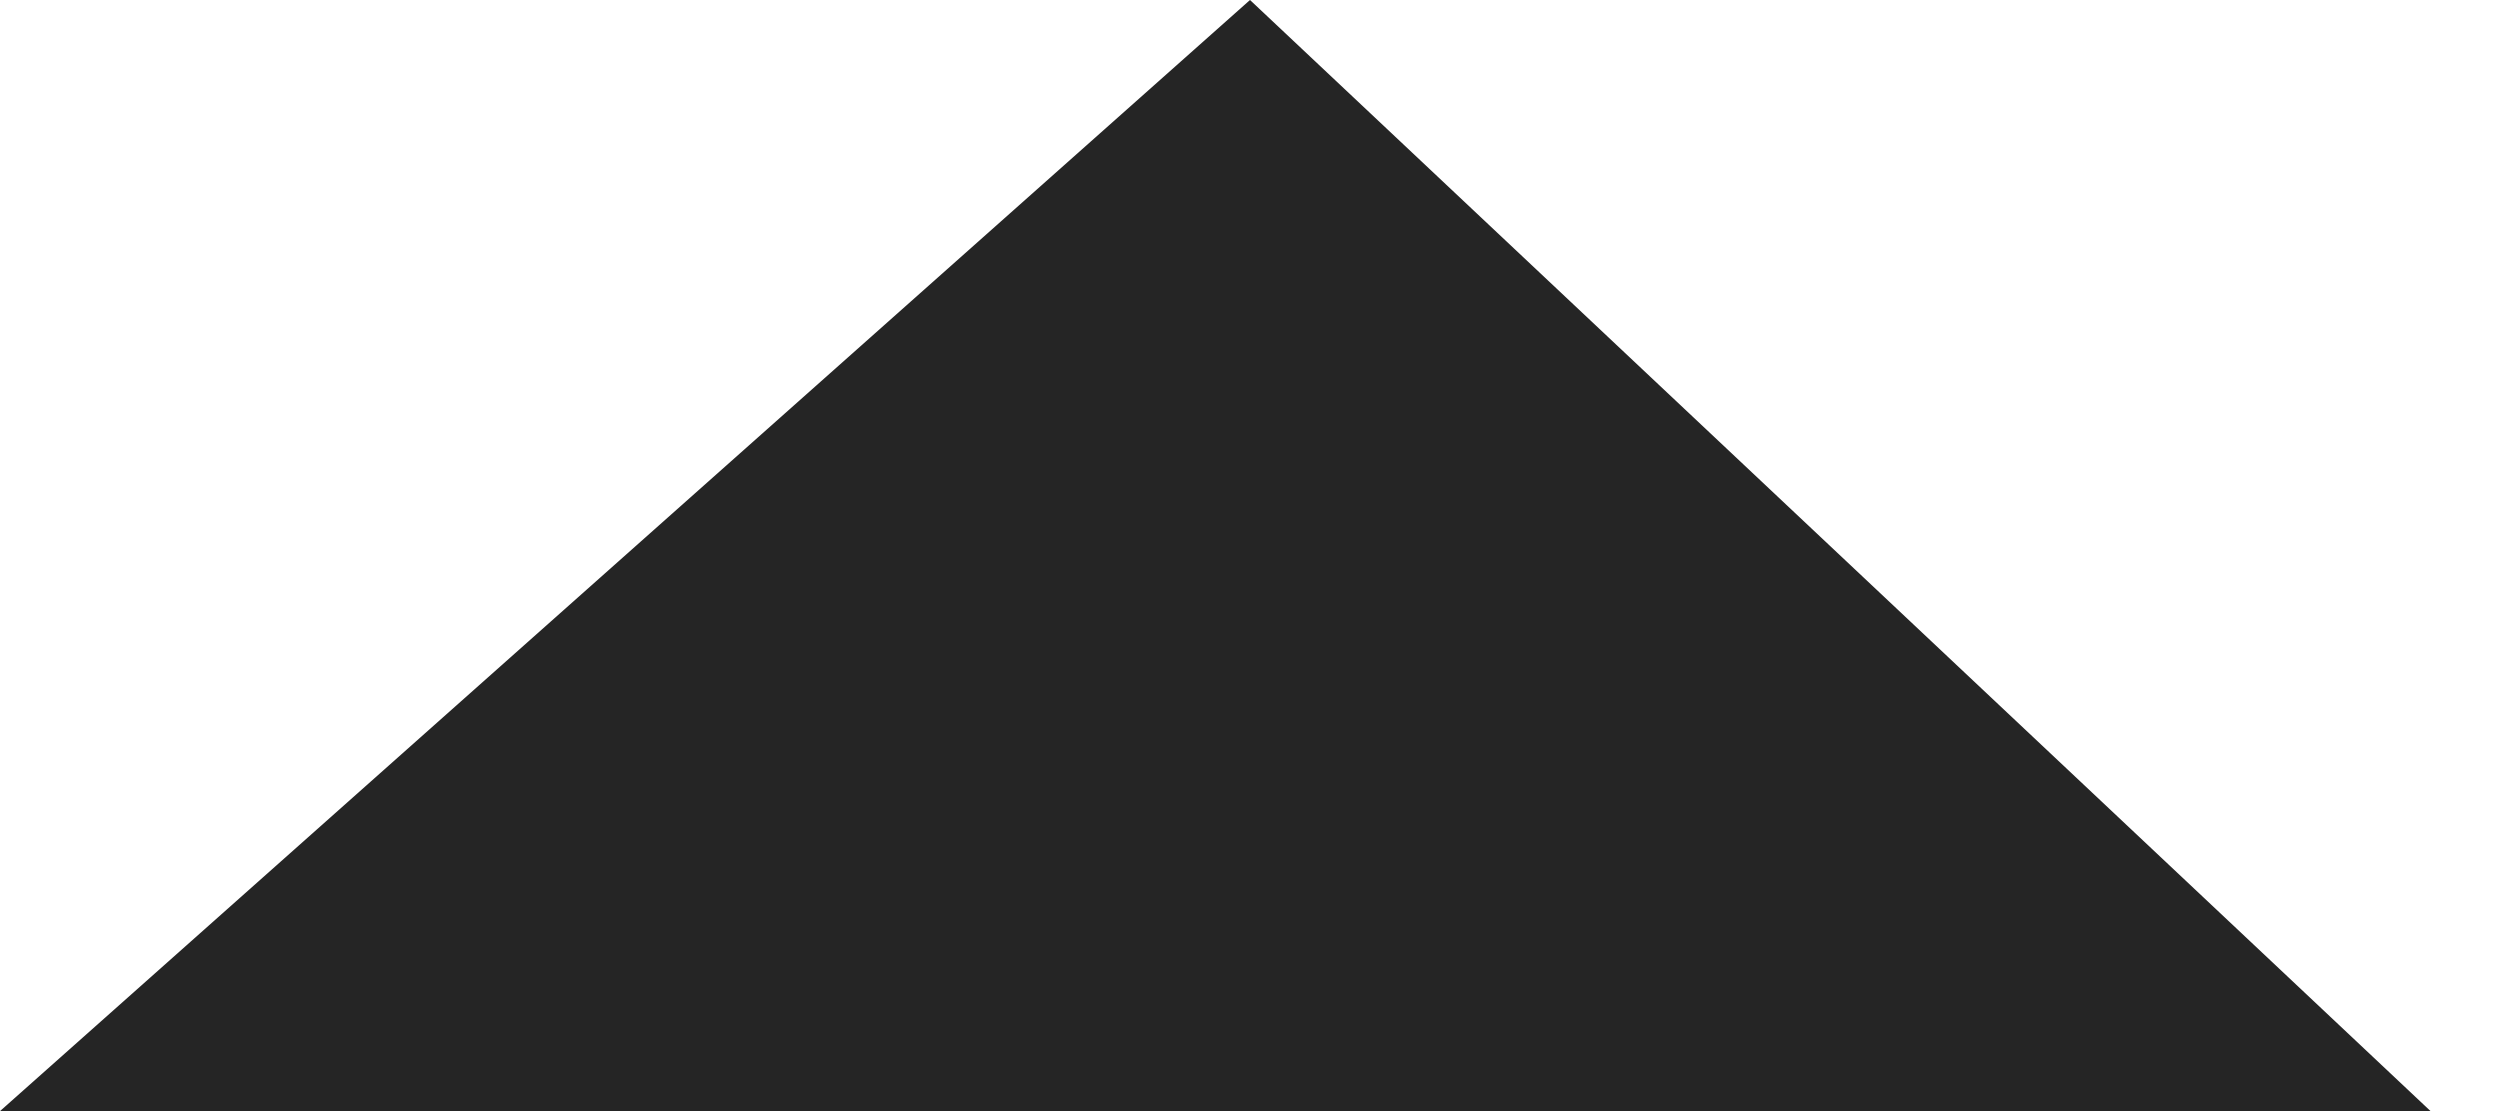 <svg width="18" height="8" viewBox="0 0 18 8" fill="none" xmlns="http://www.w3.org/2000/svg">
<g filter="url(#filter0_b_17_96)">
<path d="M0 8L9 0L17.5 8H0Z" fill="#1B1B1B" fill-opacity="0.95"/>
</g>
<defs>
<filter id="filter0_b_17_96" x="-10" y="-10" width="37.5" height="28" filterUnits="userSpaceOnUse" color-interpolation-filters="sRGB">
<feFlood flood-opacity="0" result="BackgroundImageFix"/>
<feGaussianBlur in="BackgroundImageFix" stdDeviation="5"/>
<feComposite in2="SourceAlpha" operator="in" result="effect1_backgroundBlur_17_96"/>
<feBlend mode="normal" in="SourceGraphic" in2="effect1_backgroundBlur_17_96" result="shape"/>
</filter>
</defs>
</svg>
